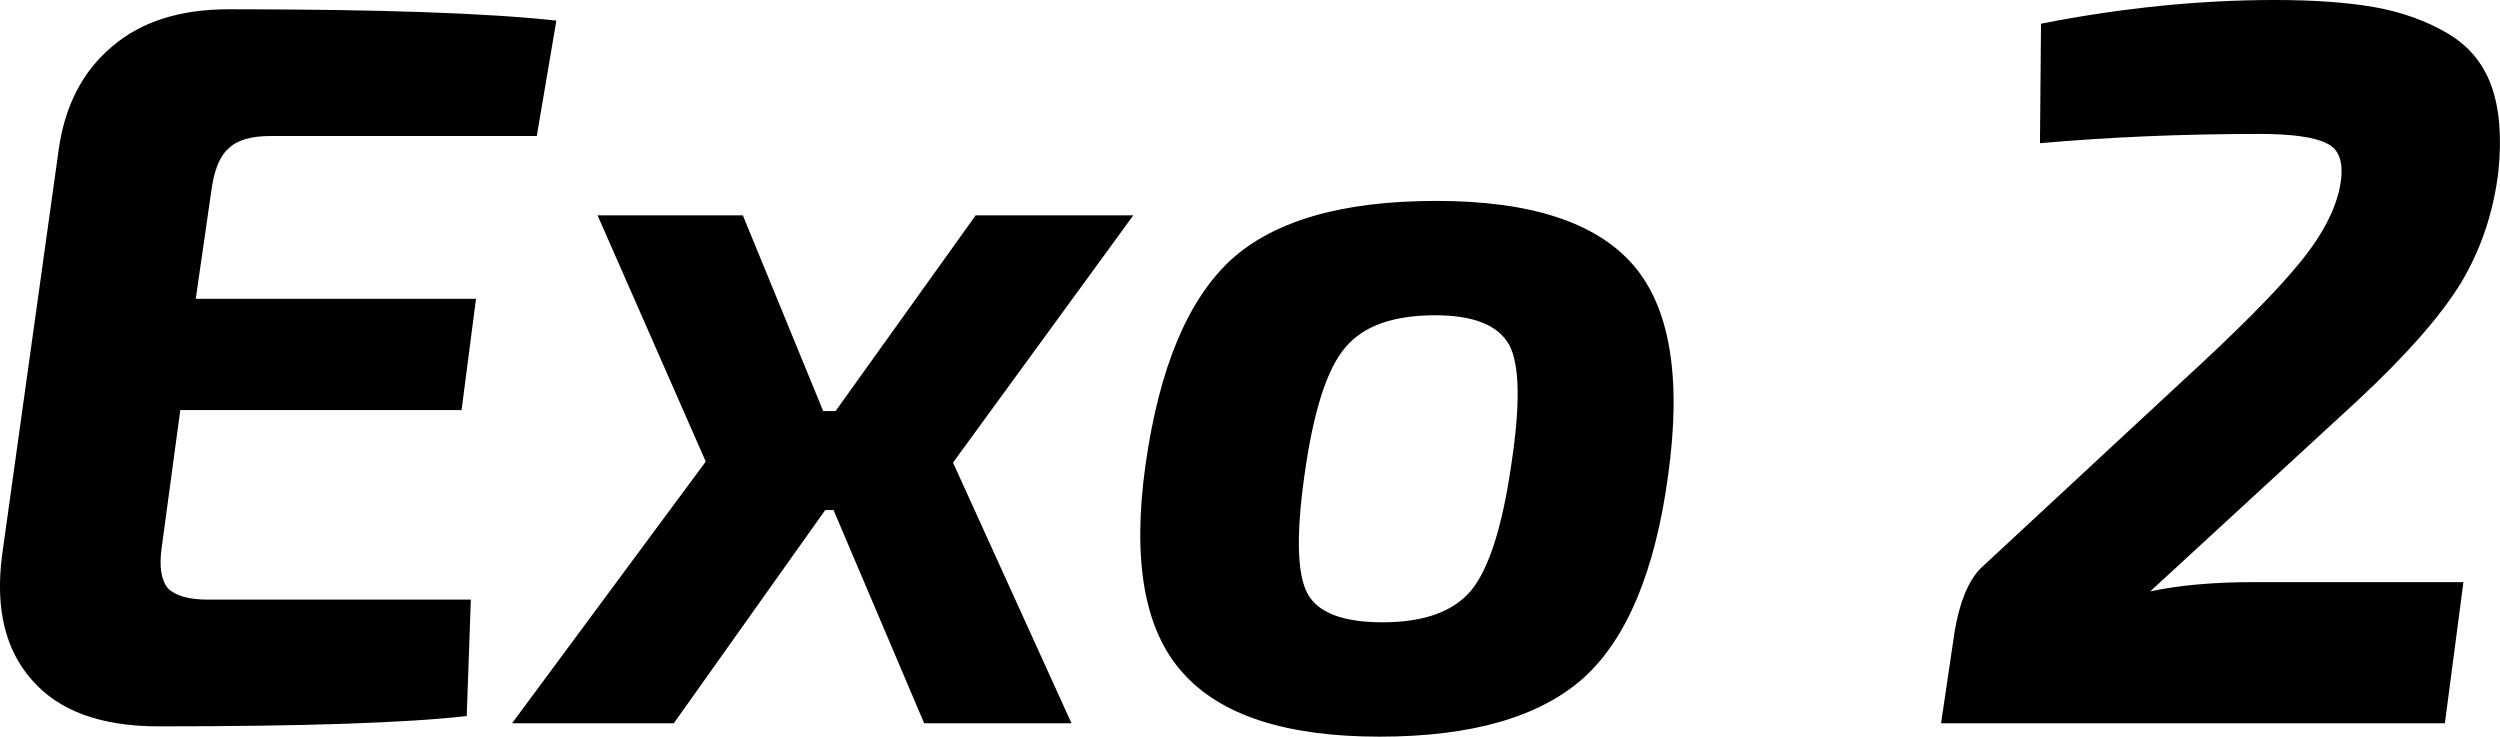 <svg xmlns="http://www.w3.org/2000/svg" viewBox="0.43 -7.02 24.265 7.15"><path d="M5.83-6.82L5.64-5.70L3.06-5.70Q2.77-5.70 2.65-5.58Q2.52-5.47 2.48-5.16L2.48-5.16L2.33-4.12L5.05-4.12L4.91-3.04L2.18-3.04L2-1.71Q1.96-1.43 2.06-1.31Q2.17-1.20 2.45-1.20L2.45-1.20L5-1.20L4.96-0.07Q4.08 0.03 1.97 0.03L1.97 0.03Q1.13 0.03 0.74-0.42Q0.35-0.86 0.45-1.63L0.45-1.63L1-5.57Q1.09-6.21 1.52-6.57Q1.94-6.93 2.65-6.93L2.65-6.93Q4.83-6.93 5.83-6.82L5.83-6.82ZM11.43-4.93L9.68-2.53L10.83 0L9.40 0L8.52-2.07L8.44-2.07L6.97 0L5.40 0L7.28-2.54L6.23-4.93L7.64-4.93L8.42-3.03L8.54-3.03L9.90-4.93L11.43-4.93ZM14.37-5.07L14.37-5.07Q15.74-5.07 16.28-4.45Q16.82-3.83 16.62-2.40L16.62-2.40Q16.43-1.01 15.80-0.44Q15.16 0.13 13.82 0.13L13.82 0.13Q12.46 0.13 11.91-0.49Q11.35-1.11 11.55-2.52L11.55-2.52Q11.75-3.92 12.38-4.50Q13.01-5.07 14.37-5.07ZM14.36-3.96L14.36-3.96Q13.75-3.96 13.49-3.65Q13.22-3.34 13.09-2.40L13.09-2.40Q12.97-1.54 13.12-1.26Q13.27-0.98 13.85-0.98L13.85-0.98Q14.45-0.98 14.71-1.29Q14.97-1.61 15.10-2.52L15.10-2.52Q15.23-3.38 15.08-3.67Q14.92-3.96 14.36-3.96ZM20.23-5.63L20.23-5.63L20.24-6.79Q21.41-7.02 22.51-7.02L22.51-7.02Q23.08-7.02 23.48-6.95Q23.87-6.88 24.18-6.70Q24.49-6.52 24.61-6.19Q24.73-5.86 24.68-5.36L24.68-5.36Q24.61-4.77 24.32-4.28Q24.02-3.79 23.31-3.13L23.31-3.13L21.30-1.28Q21.72-1.37 22.31-1.37L22.31-1.37L24.34-1.37L24.16 0L19.27 0L19.40-0.88Q19.47-1.31 19.65-1.50L19.65-1.50L21.60-3.31Q22.42-4.06 22.76-4.48Q23.10-4.90 23.15-5.26L23.15-5.26Q23.19-5.55 23.01-5.63Q22.83-5.72 22.36-5.72L22.36-5.72Q21.25-5.72 20.23-5.63Z"/></svg>